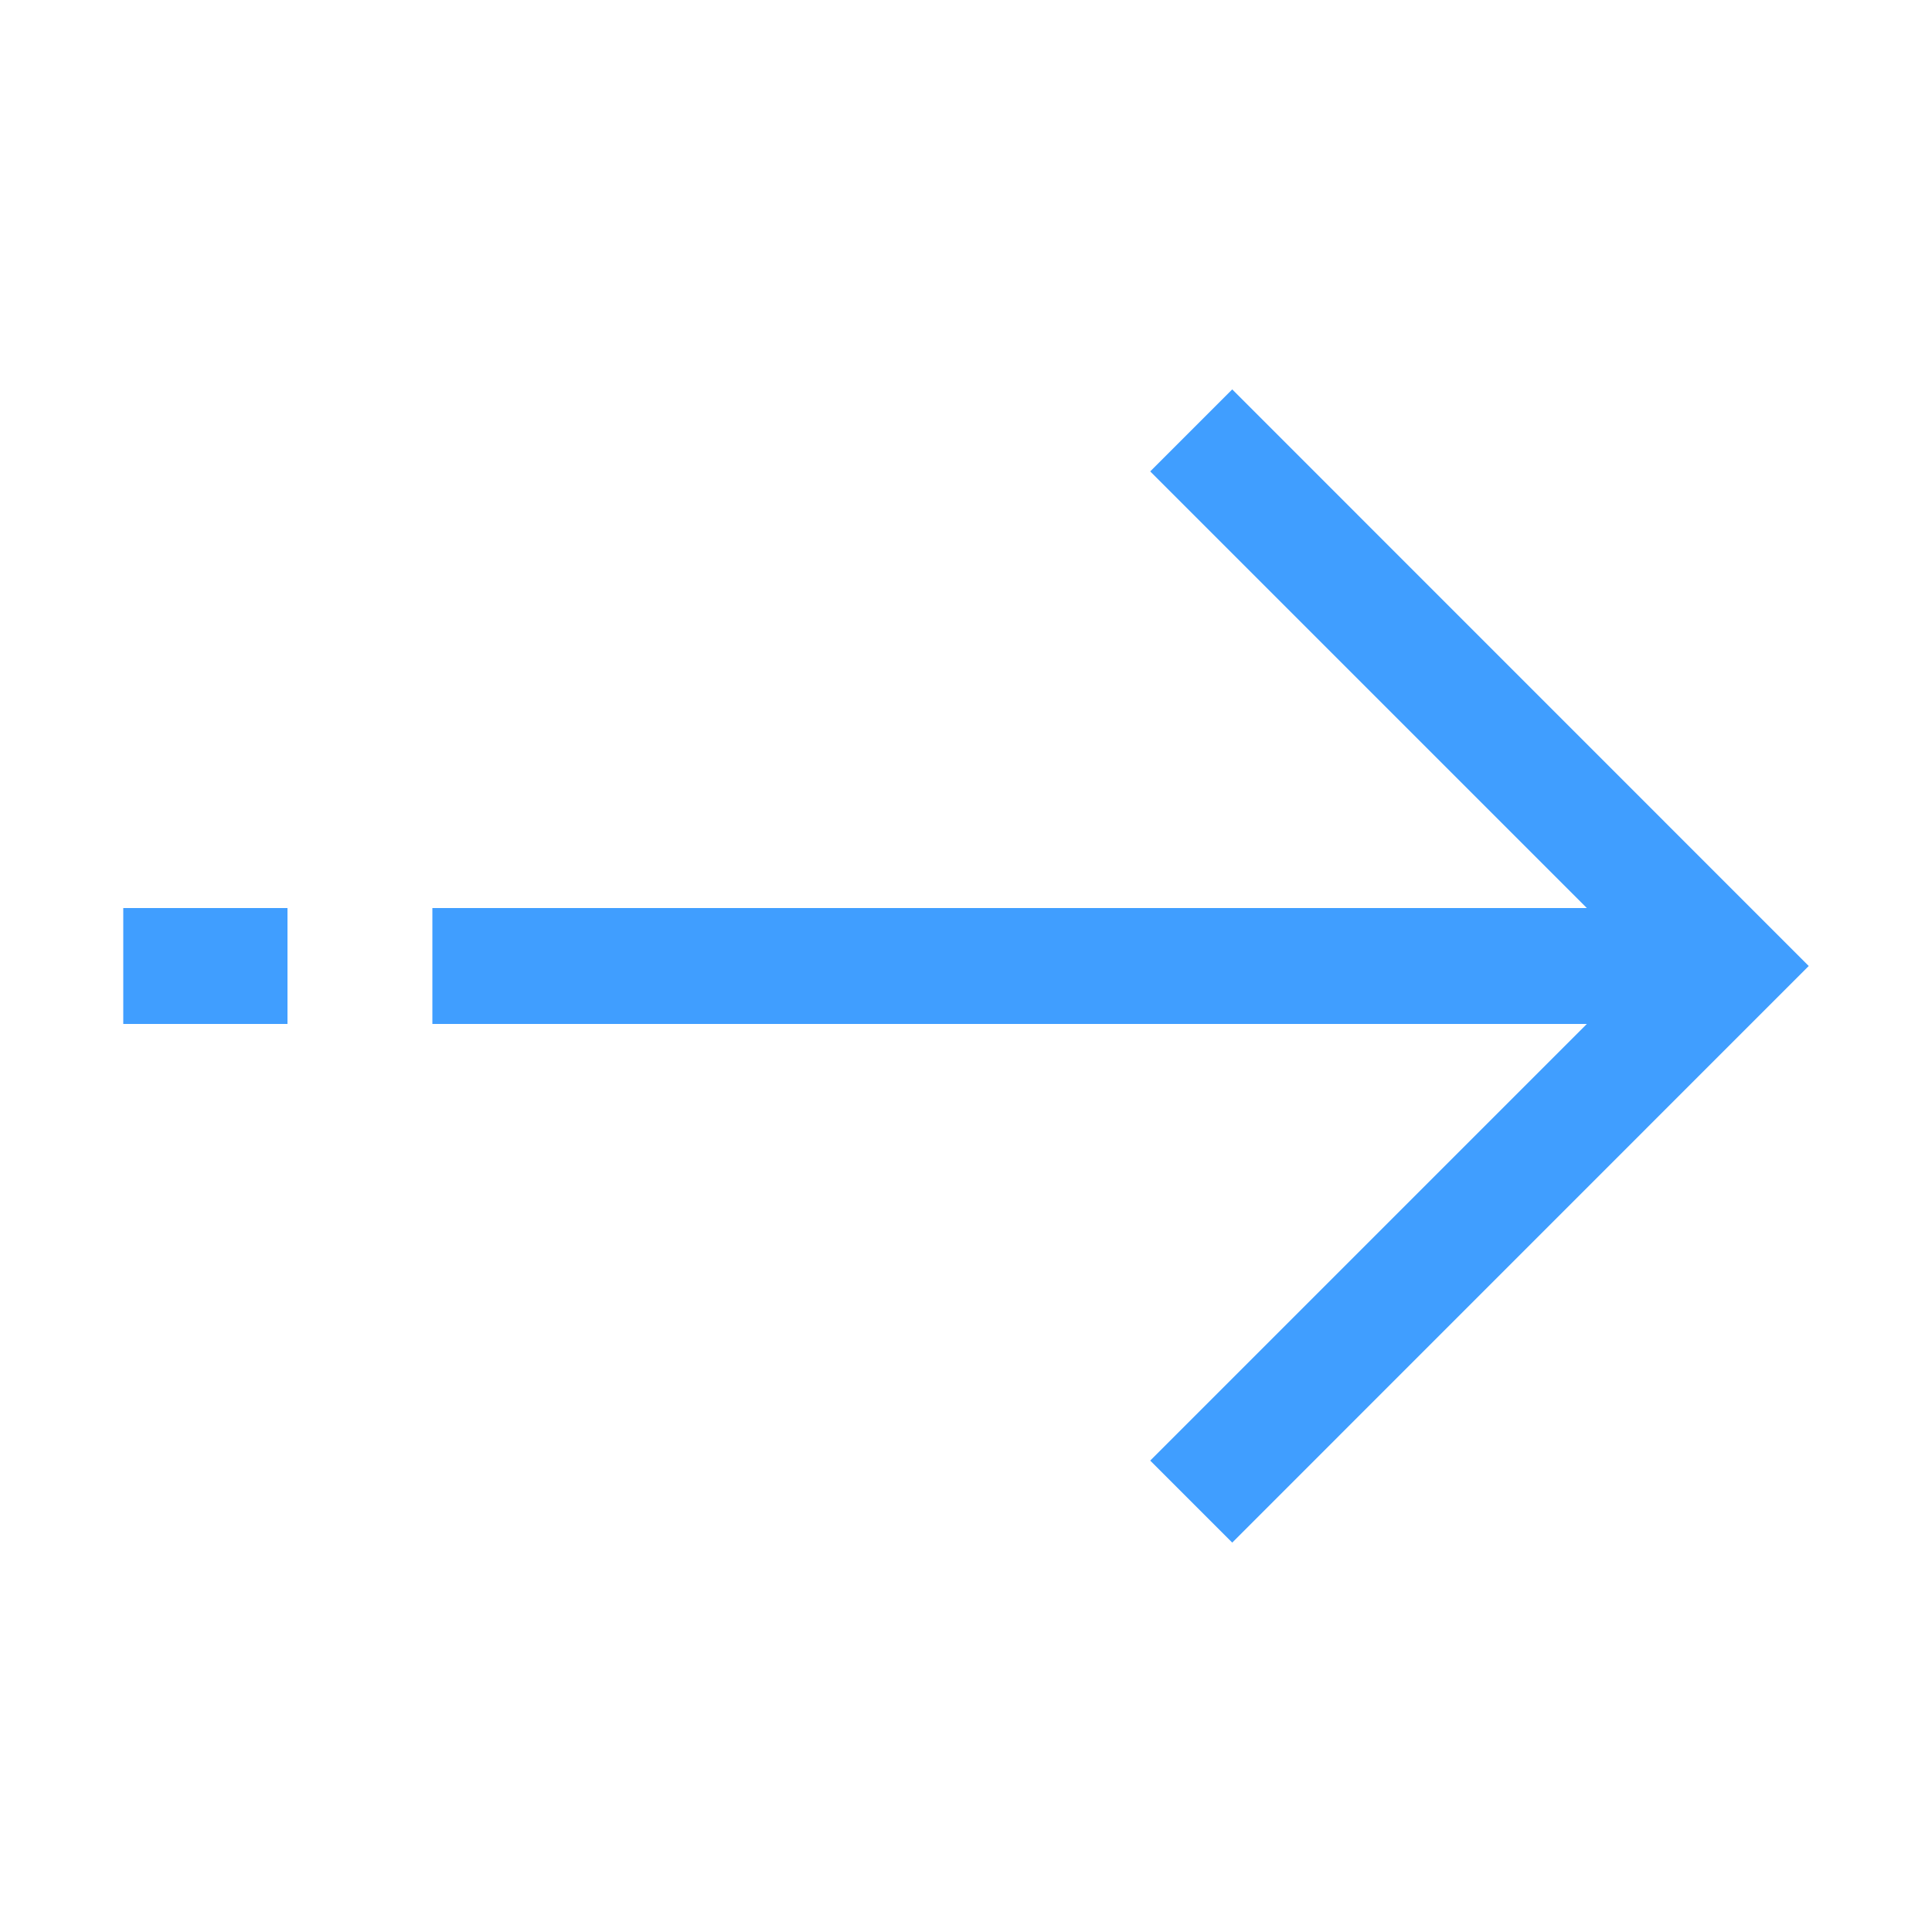 <?xml version="1.0" standalone="no"?><!DOCTYPE svg PUBLIC "-//W3C//DTD SVG 1.1//EN" "http://www.w3.org/Graphics/SVG/1.1/DTD/svg11.dtd"><svg t="1717748639303" class="icon" viewBox="0 0 1024 1024" version="1.1" xmlns="http://www.w3.org/2000/svg" p-id="2696" xmlns:xlink="http://www.w3.org/1999/xlink" width="200" height="200"><path d="M229.171 481.28h651.264v61.44H229.171V481.28zM65.331 481.28h87.04v61.44h-87.04V481.28z" fill="#409eff" p-id="2697"></path><path d="M653.107 206.387L958.669 512l-305.562 305.613-43.469-43.469 262.144-262.144-262.144-262.144 43.469-43.469z" fill="#409eff" p-id="2698"></path></svg>